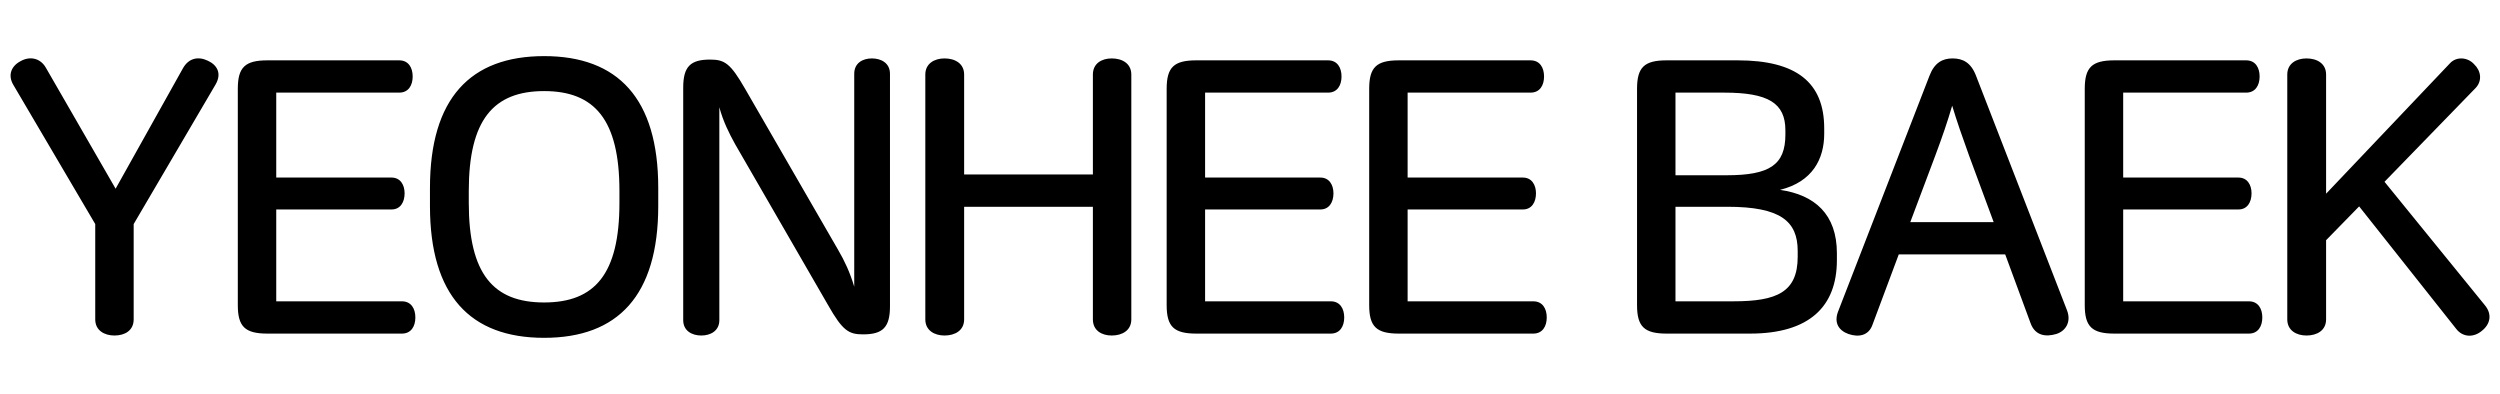 <svg xmlns="http://www.w3.org/2000/svg" width="7725" height="1217" viewBox="0 0 7725 1217">
  <defs>
    <style>
      .cls-1 {
        fill-rule: evenodd;
      }
    </style>
  </defs>
  <path id="YEONHEE_BAEK" data-name="YEONHEE BAEK" class="cls-1" d="M642.248,187.645c-29.689-14.251-59.378-8.313-77.192,23.751L357.233,583.1,142.285,210.209c-17.813-32.064-51.065-36.815-78.379-21.376-29.689,15.438-40.377,43.939-22.564,73.628l252.951,429.9V986.873c0,34.437,28.5,49.877,59.378,49.877,32.064,0,59.378-15.44,59.378-49.877V692.358L666,261.274C686.188,226.834,670.749,200.708,642.248,187.645Zm591.362-1.188H826.273c-68.879,0-91.442,21.377-91.442,87.88v668.6c0,66.507,22.563,87.877,91.442,87.877H1241.92c28.5,0,41.56-22.56,41.56-49.875s-13.06-49.877-41.56-49.877H853.587V647.231H1209.85c27.32,0,40.38-22.564,40.38-49.878,0-26.126-13.06-48.69-40.38-48.69H853.587V286.212H1233.61c28.5,0,41.56-22.563,41.56-49.877S1262.11,186.457,1233.61,186.457Zm447.67-13.063c-228.01,0-352.71,130.632-352.71,407.333v55.816c0,276.7,124.7,407.337,352.71,407.337s352.7-130.636,352.7-407.337V580.727C2033.98,304.026,1909.29,173.394,1681.28,173.394Zm0,108.068c156.76,0,232.76,89.067,232.76,308.766v36.814c0,219.7-76,307.578-232.76,307.578s-232.76-87.879-232.76-307.578V590.228C1448.52,370.529,1524.52,281.462,1681.28,281.462ZM2694.22,180.52c-28.5,0-54.63,14.25-54.63,47.5V885.93c-13.06-43.939-29.69-79.566-49.88-114L2302.32,274.337c-45.12-78.379-62.94-90.255-108.07-90.255-60.56,0-83.12,21.376-83.12,86.692V989.248c0,33.252,27.31,47.5,55.81,47.5s55.82-14.25,55.82-47.5V331.34c11.87,43.939,29.69,79.566,48.69,114.006l287.39,497.587c45.12,79.567,64.12,90.257,108.06,90.257,60.57,0,83.13-21.38,83.13-86.694V228.022C2750.03,194.77,2722.72,180.52,2694.22,180.52Zm224.4,0c-30.88,0-59.38,15.438-59.38,49.877V986.873c0,34.437,28.5,49.877,59.38,49.877,32.06,0,60.56-15.44,60.56-49.877V638.918h397.84V986.873c0,34.437,27.31,49.877,58.19,49.877,32.06,0,60.56-15.44,60.56-49.877V230.4c0-34.439-28.5-49.877-60.56-49.877-30.88,0-58.19,15.438-58.19,49.877V539.163H2979.18V230.4C2979.18,195.958,2950.68,180.52,2918.62,180.52Zm1185.14,5.937H3696.42c-68.88,0-91.44,21.377-91.44,87.88v668.6c0,66.507,22.56,87.877,91.44,87.877h415.65c28.5,0,41.56-22.56,41.56-49.875s-13.06-49.877-41.56-49.877H3723.74V647.231h356.27c27.31,0,40.37-22.564,40.37-49.878,0-26.126-13.06-48.69-40.37-48.69H3723.74V286.212h380.02c28.5,0,41.56-22.563,41.56-49.877S4132.26,186.457,4103.76,186.457Zm625.8,0H4322.23c-68.88,0-91.44,21.377-91.44,87.88v668.6c0,66.507,22.56,87.877,91.44,87.877h415.65c28.5,0,41.56-22.56,41.56-49.875s-13.06-49.877-41.56-49.877H4349.54V647.231h356.27c27.32,0,40.38-22.564,40.38-49.878,0-26.126-13.06-48.69-40.38-48.69H4349.54V286.212h380.02c28.5,0,41.57-22.563,41.57-49.877S4758.06,186.457,4729.56,186.457Zm640.05,0h-219.7c-68.88,0-91.44,21.377-91.44,87.88v668.6c0,66.507,22.56,87.877,91.44,87.877h257.7c184.07,0,268.39-84.314,268.39-226.821V782.613c0-121.132-68.88-180.51-175.76-195.948,100.94-24.939,136.57-96.192,136.57-173.384V396.656C5636.81,254.148,5550.12,186.457,5369.61,186.457ZM5177.22,541.538V286.212h150.82c135.39,0,188.83,32.065,188.83,116.381v13.064c0,93.817-48.69,125.881-181.7,125.881H5177.22Zm0,389.52V638.918h160.32c165.08,0,217.33,45.127,217.33,136.569V793.3c0,109.255-64.13,137.757-198.32,137.757H5177.22ZM6033.41,180.52c-30.87,0-55.81,13.063-71.25,53.44L5679.52,963.122c-13.06,34.439,2.38,58.188,32.06,68.878,30.88,10.69,62.95,5.94,74.82-29.69l80.75-216.135h328.96l78.38,212.574c14.25,39.191,47.5,42.751,79.56,33.251,29.69-9.5,46.32-38,33.26-72.441l-281.46-725.6C6090.42,193.583,6065.48,180.52,6033.41,180.52Zm-1.18,146.07c14.25,47.5,30.87,95,52.25,154.382l76,205.448h-257.7l77.19-205.448C6002.54,420.407,6016.79,378.842,6032.23,326.59Zm908.43-140.133H6533.33c-68.88,0-91.45,21.377-91.45,87.88v668.6c0,66.507,22.57,87.877,91.45,87.877h415.64c28.5,0,41.57-22.56,41.57-49.875s-13.07-49.877-41.57-49.877H6560.64V647.231h356.27c27.31,0,40.38-22.564,40.38-49.878,0-26.126-13.07-48.69-40.38-48.69H6560.64V286.212h380.02c28.5,0,41.56-22.563,41.56-49.877S6969.16,186.457,6940.66,186.457Zm186.41-5.937c-30.88,0-59.38,15.438-59.38,49.877V986.873c0,34.437,28.5,49.877,59.38,49.877,32.06,0,60.56-15.44,60.56-49.877V742.236L7289.76,637.73l299.27,377.64c21.38,28.51,55.81,27.32,79.57,7.13,26.12-20.19,33.25-51.065,9.5-79.567L7368.14,561.726l281.45-289.764c21.38-22.564,16.63-53.44-4.75-73.629-19-21.376-54.62-24.939-74.81-2.375l-382.4,402.583V230.4C7187.63,195.958,7159.13,180.52,7127.07,180.52Z"/>
</svg>
